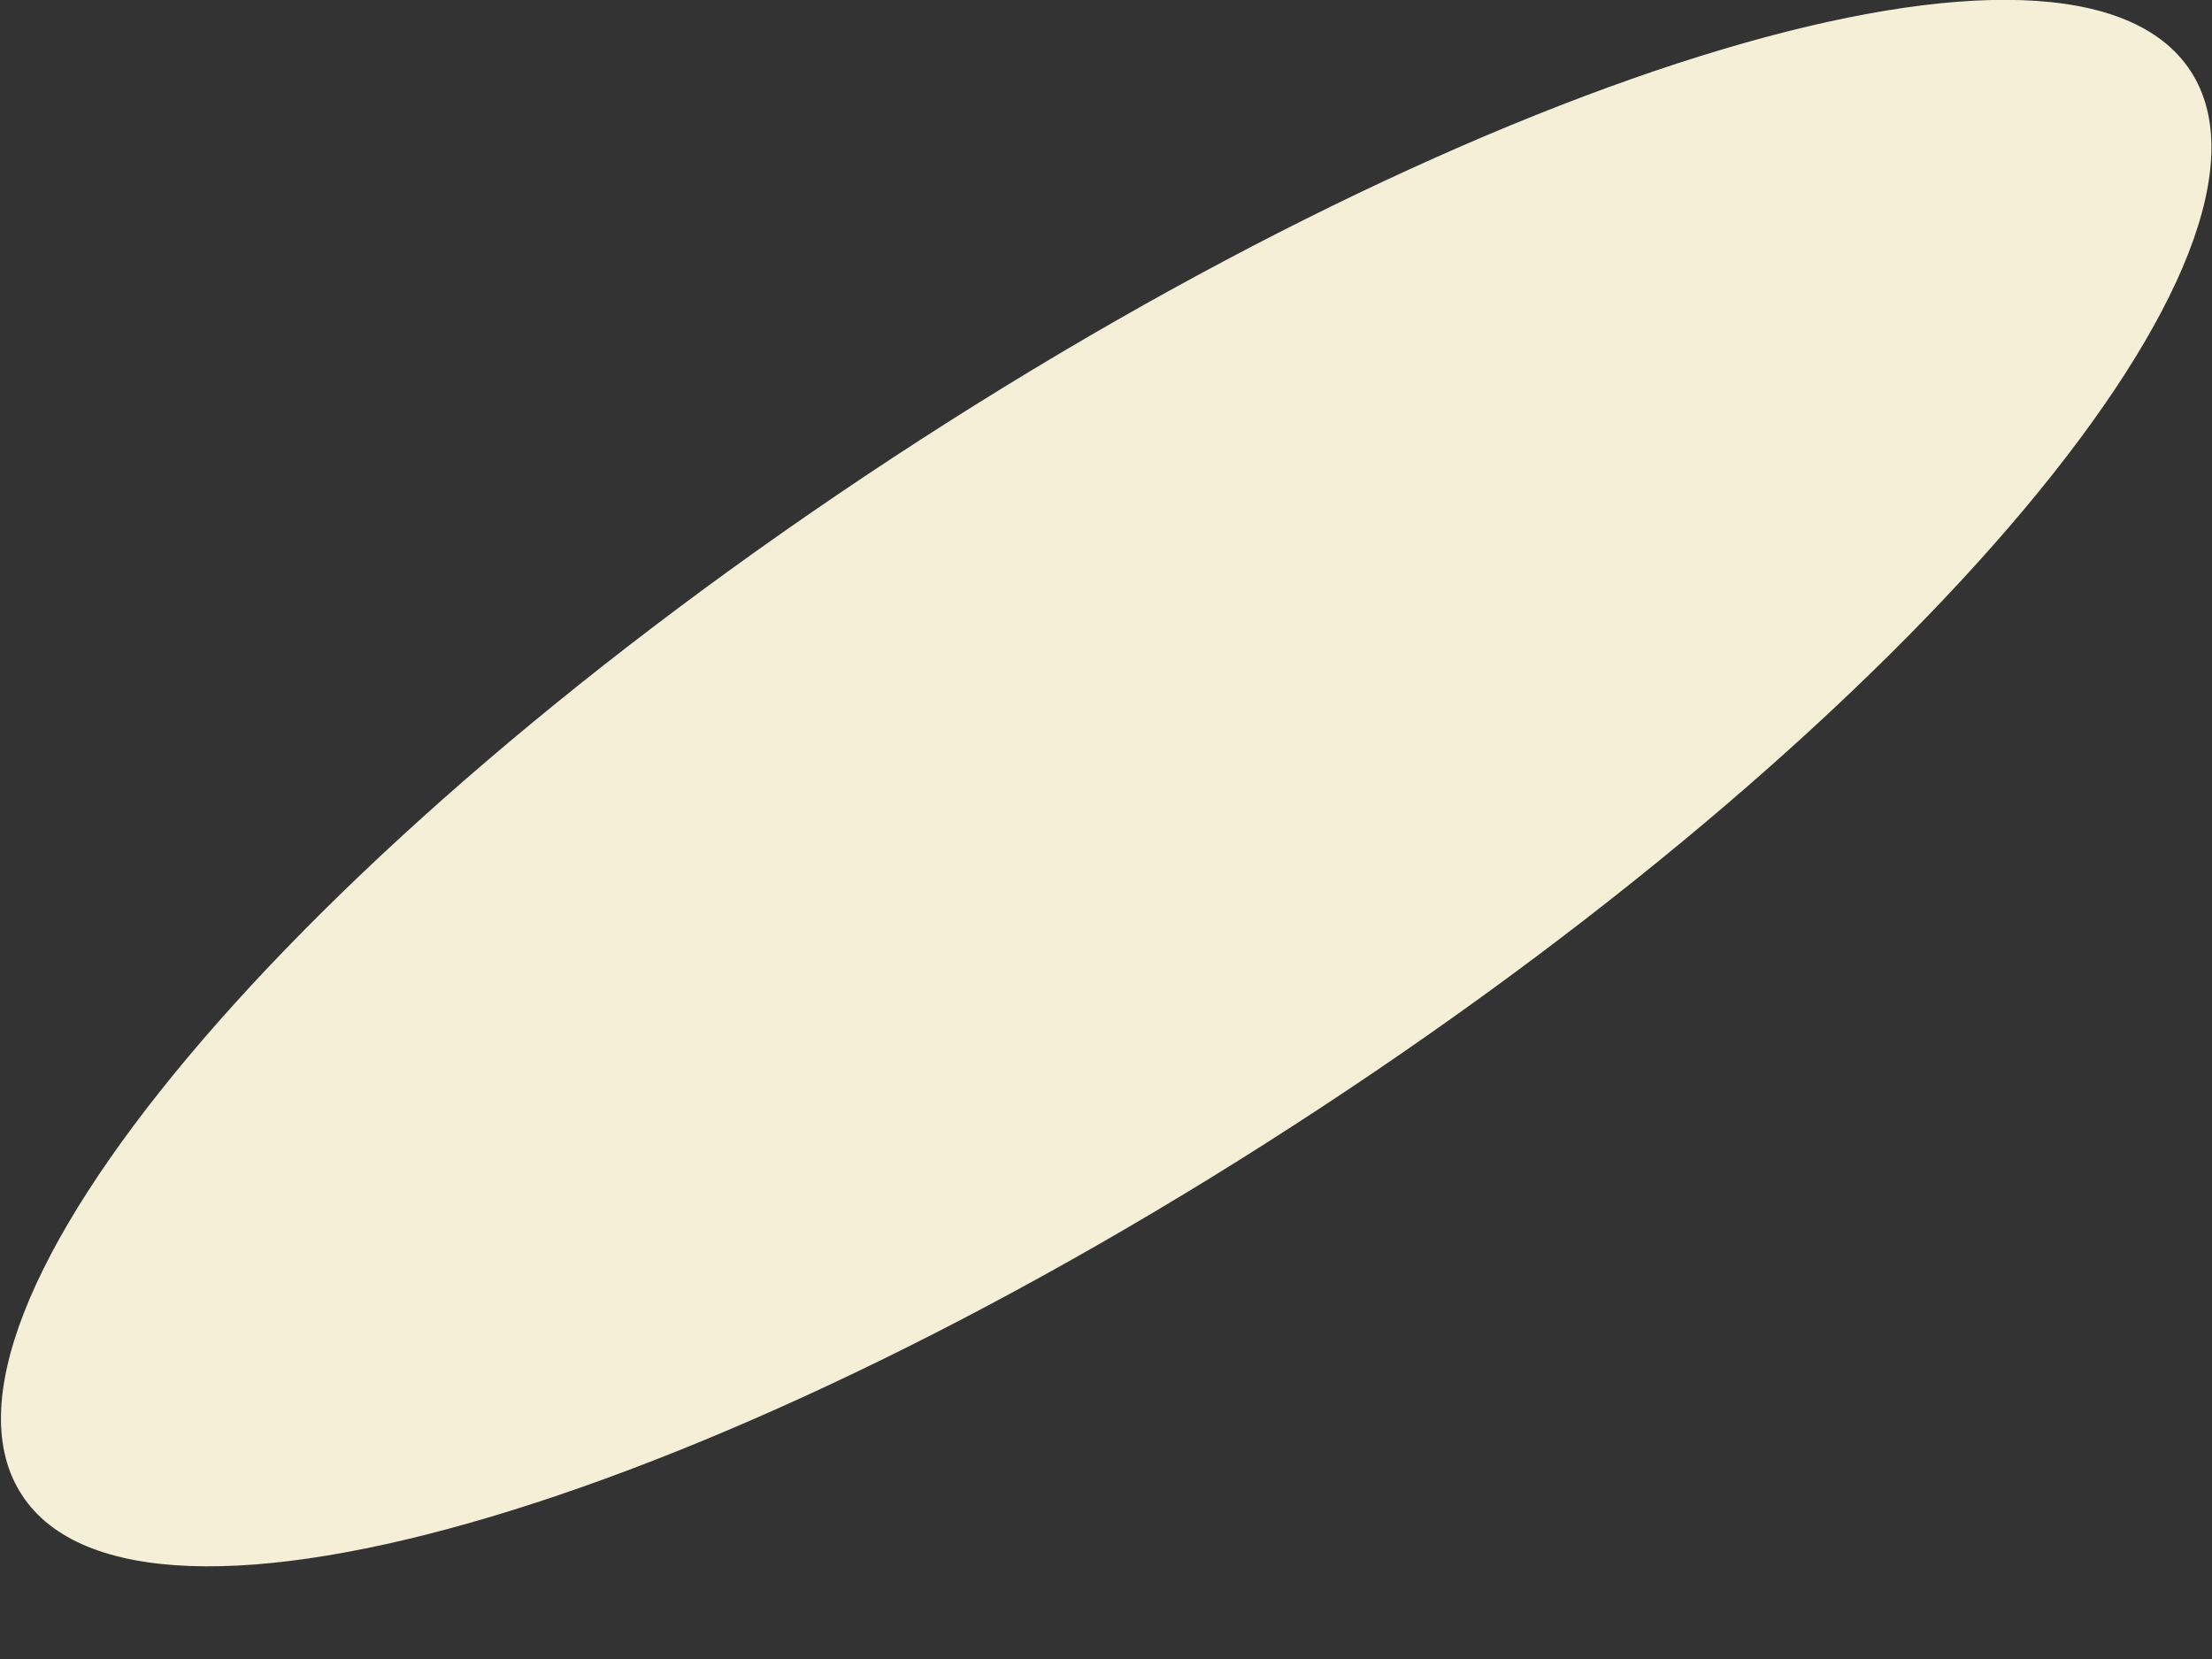 <svg width="4" height="3" viewBox="0 0 4 3" fill="none" xmlns="http://www.w3.org/2000/svg">
<rect x="0" y="0" width="4" height="3" fill="#333333" stroke="none"/>
<path d="M2.387 2.004C3.47 1.293 4.174 0.453 3.961 0.128C3.748 -0.197 2.697 0.117 1.614 0.828C0.531 1.539 -0.174 2.379 0.04 2.704C0.253 3.029 1.304 2.716 2.387 2.004Z" fill="#F5EFD7"/>
</svg>
